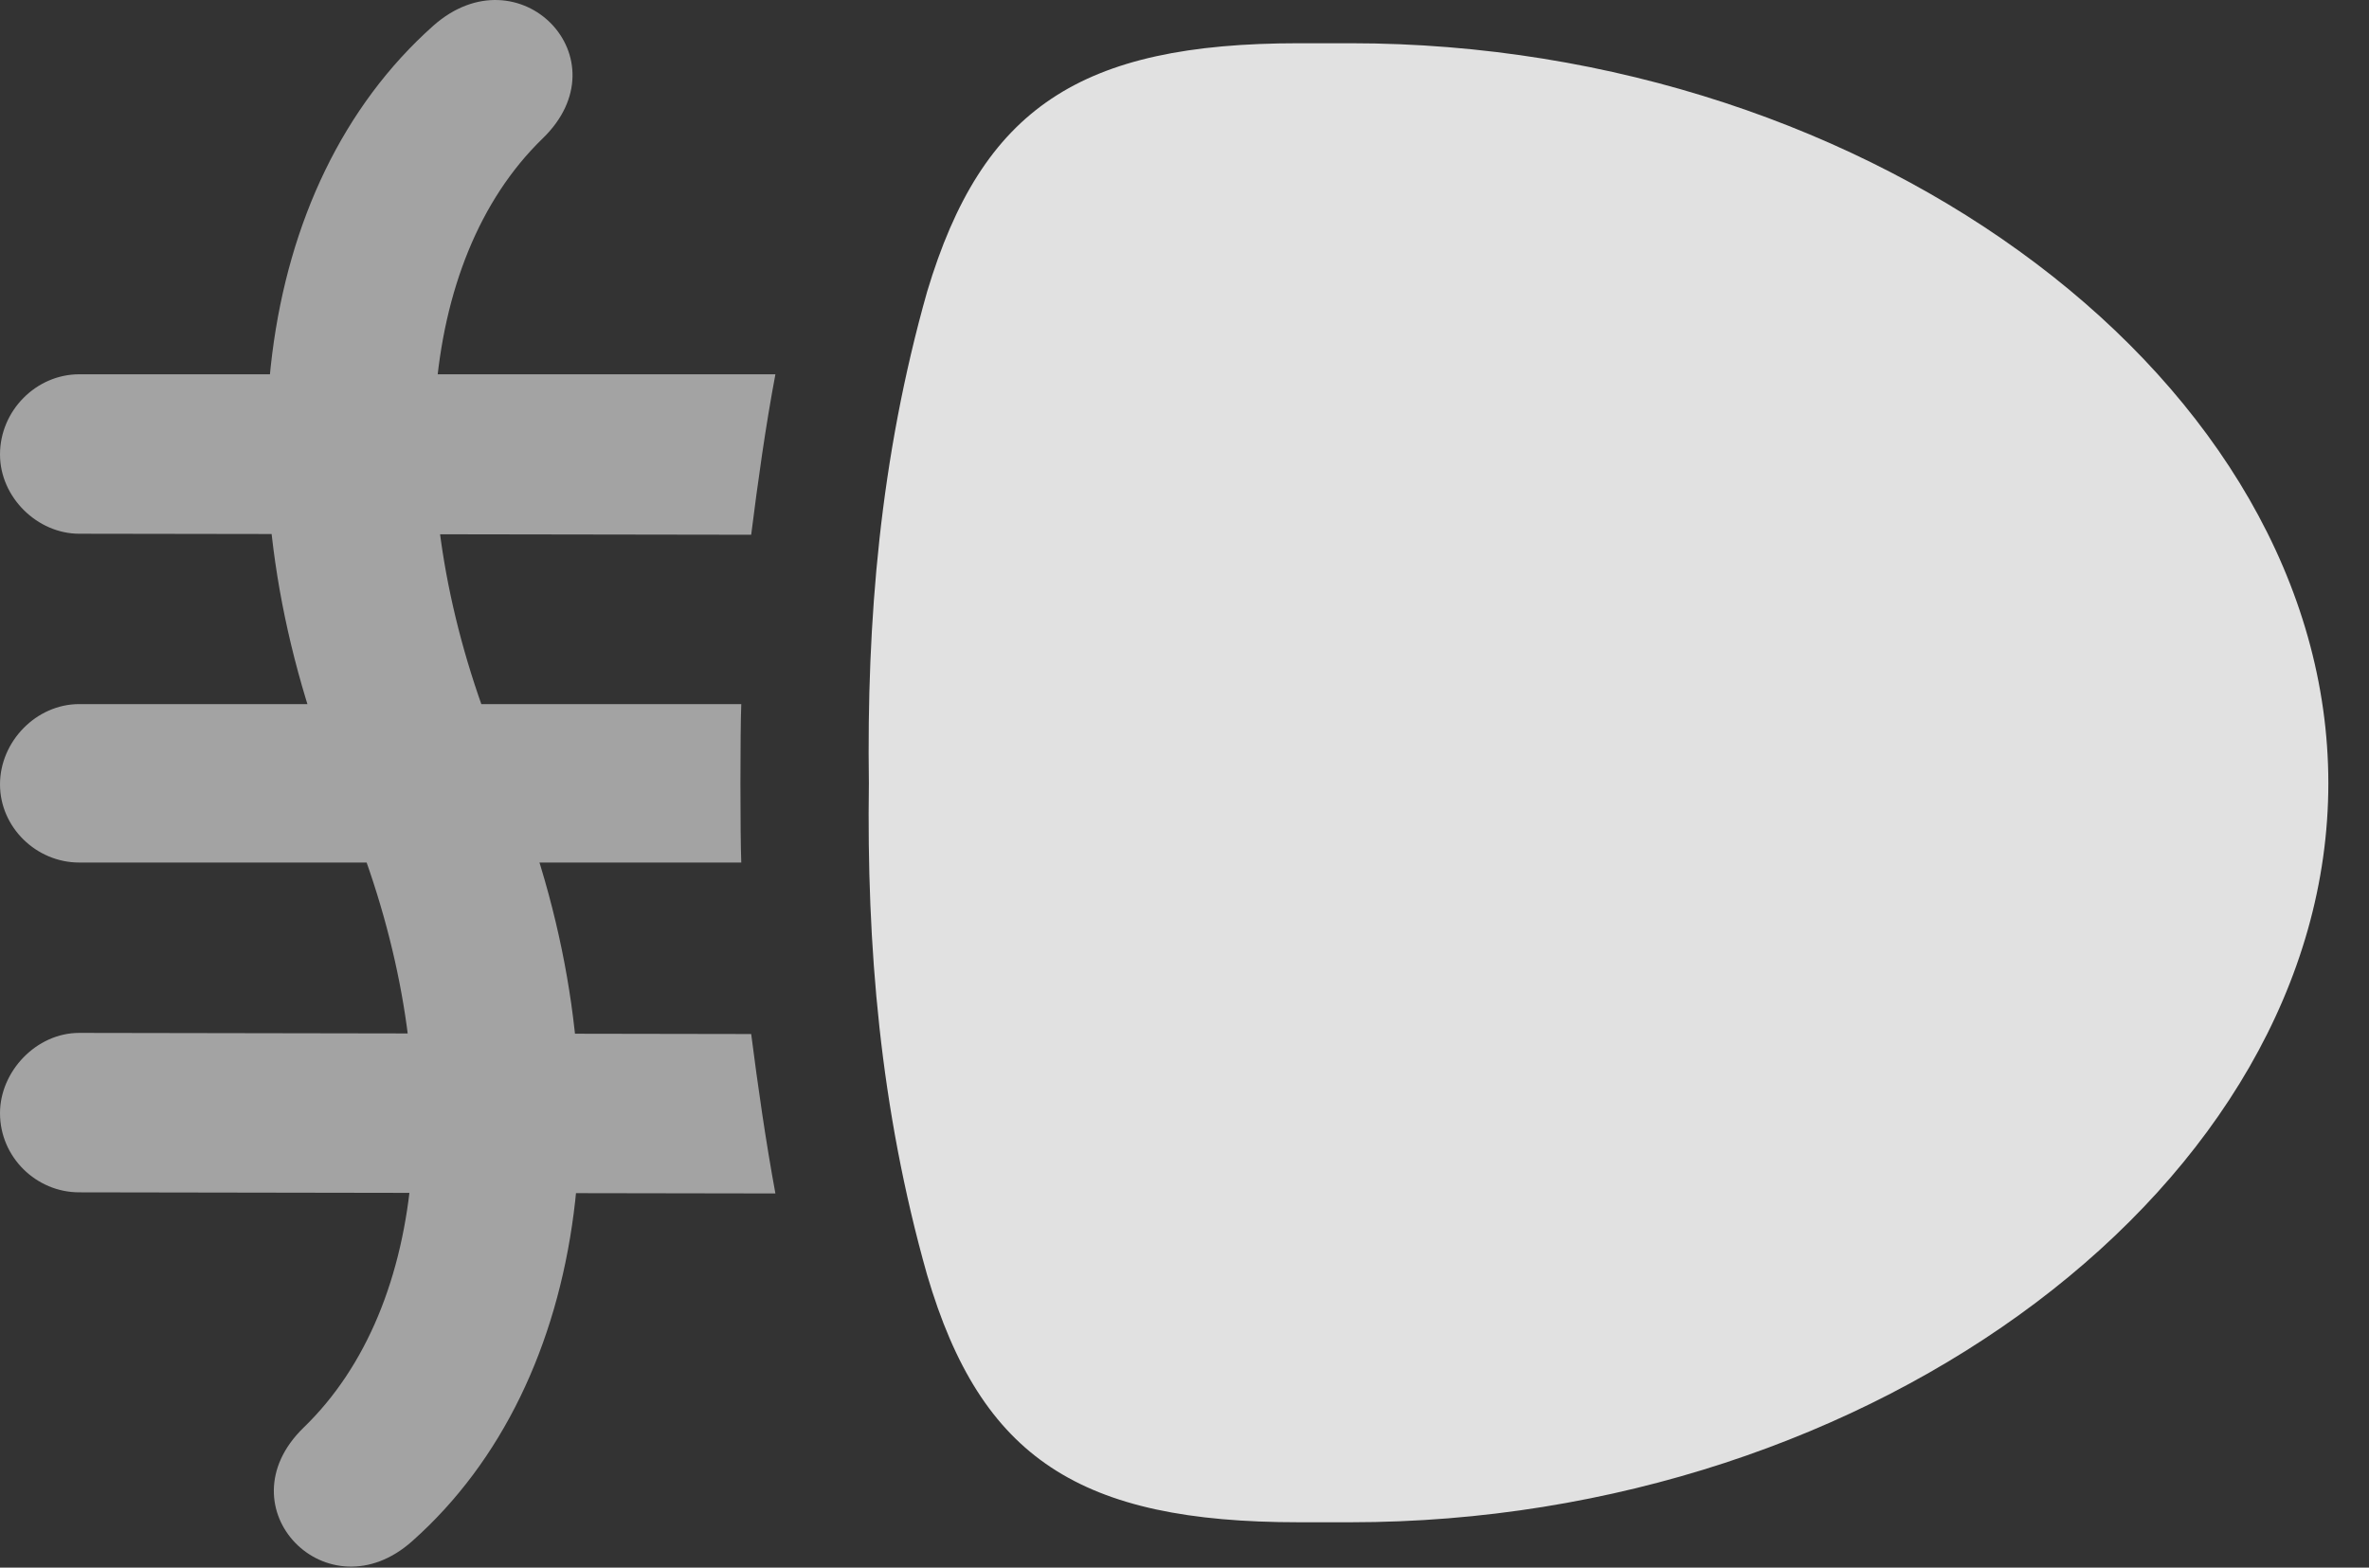 <?xml version="1.0" encoding="UTF-8"?>
<!--Generator: Apple Native CoreSVG 232.5-->
<!DOCTYPE svg
PUBLIC "-//W3C//DTD SVG 1.1//EN"
       "http://www.w3.org/Graphics/SVG/1.1/DTD/svg11.dtd">
<svg version="1.1" xmlns="http://www.w3.org/2000/svg" xmlns:xlink="http://www.w3.org/1999/xlink" width="21.035" height="13.922">
 <rect width="100%" height="100%" fill="#333333" stroke="none"/>
 <g>
  <rect height="13.922" opacity="0" width="21.035" x="0" y="0"/>
  <path d="M0.703 3.324C0.322 3.324 0 3.646 0 4.036C0 4.417 0.332 4.74 0.703 4.74L6.67 4.749C6.729 4.281 6.797 3.792 6.885 3.324ZM0.703 6.253C0.322 6.253 0 6.585 0 6.966C0 7.347 0.322 7.66 0.703 7.66L6.582 7.66C6.572 7.415 6.572 6.497 6.582 6.253ZM0.703 9.173C0.322 9.173 0 9.515 0 9.886C0 10.277 0.322 10.589 0.703 10.589L6.885 10.599C6.797 10.12 6.729 9.642 6.67 9.183ZM2.695 12.679C1.963 13.392 2.91 14.359 3.662 13.685C5.254 12.269 5.596 9.583 4.541 6.956L4.395 6.576C3.545 4.447 3.701 2.318 4.814 1.234C5.557 0.521 4.609-0.446 3.848 0.228C2.246 1.654 1.924 4.329 2.979 6.956L3.135 7.337C3.984 9.476 3.818 11.595 2.695 12.679Z" fill="#ffffff" fill-opacity="0.55"/>
  <path d="M7.715 6.956C7.695 8.392 7.812 9.837 8.232 11.322C8.711 12.953 9.59 13.519 11.533 13.519L11.992 13.519C16.65 13.519 20.674 10.501 20.674 6.956C20.674 3.411 16.65 0.384 11.992 0.384L11.533 0.384C9.59 0.384 8.721 0.96 8.232 2.591C7.812 4.076 7.695 5.521 7.715 6.956Z" fill="#ffffff" fill-opacity="0.85"/>
 </g>
</svg>
